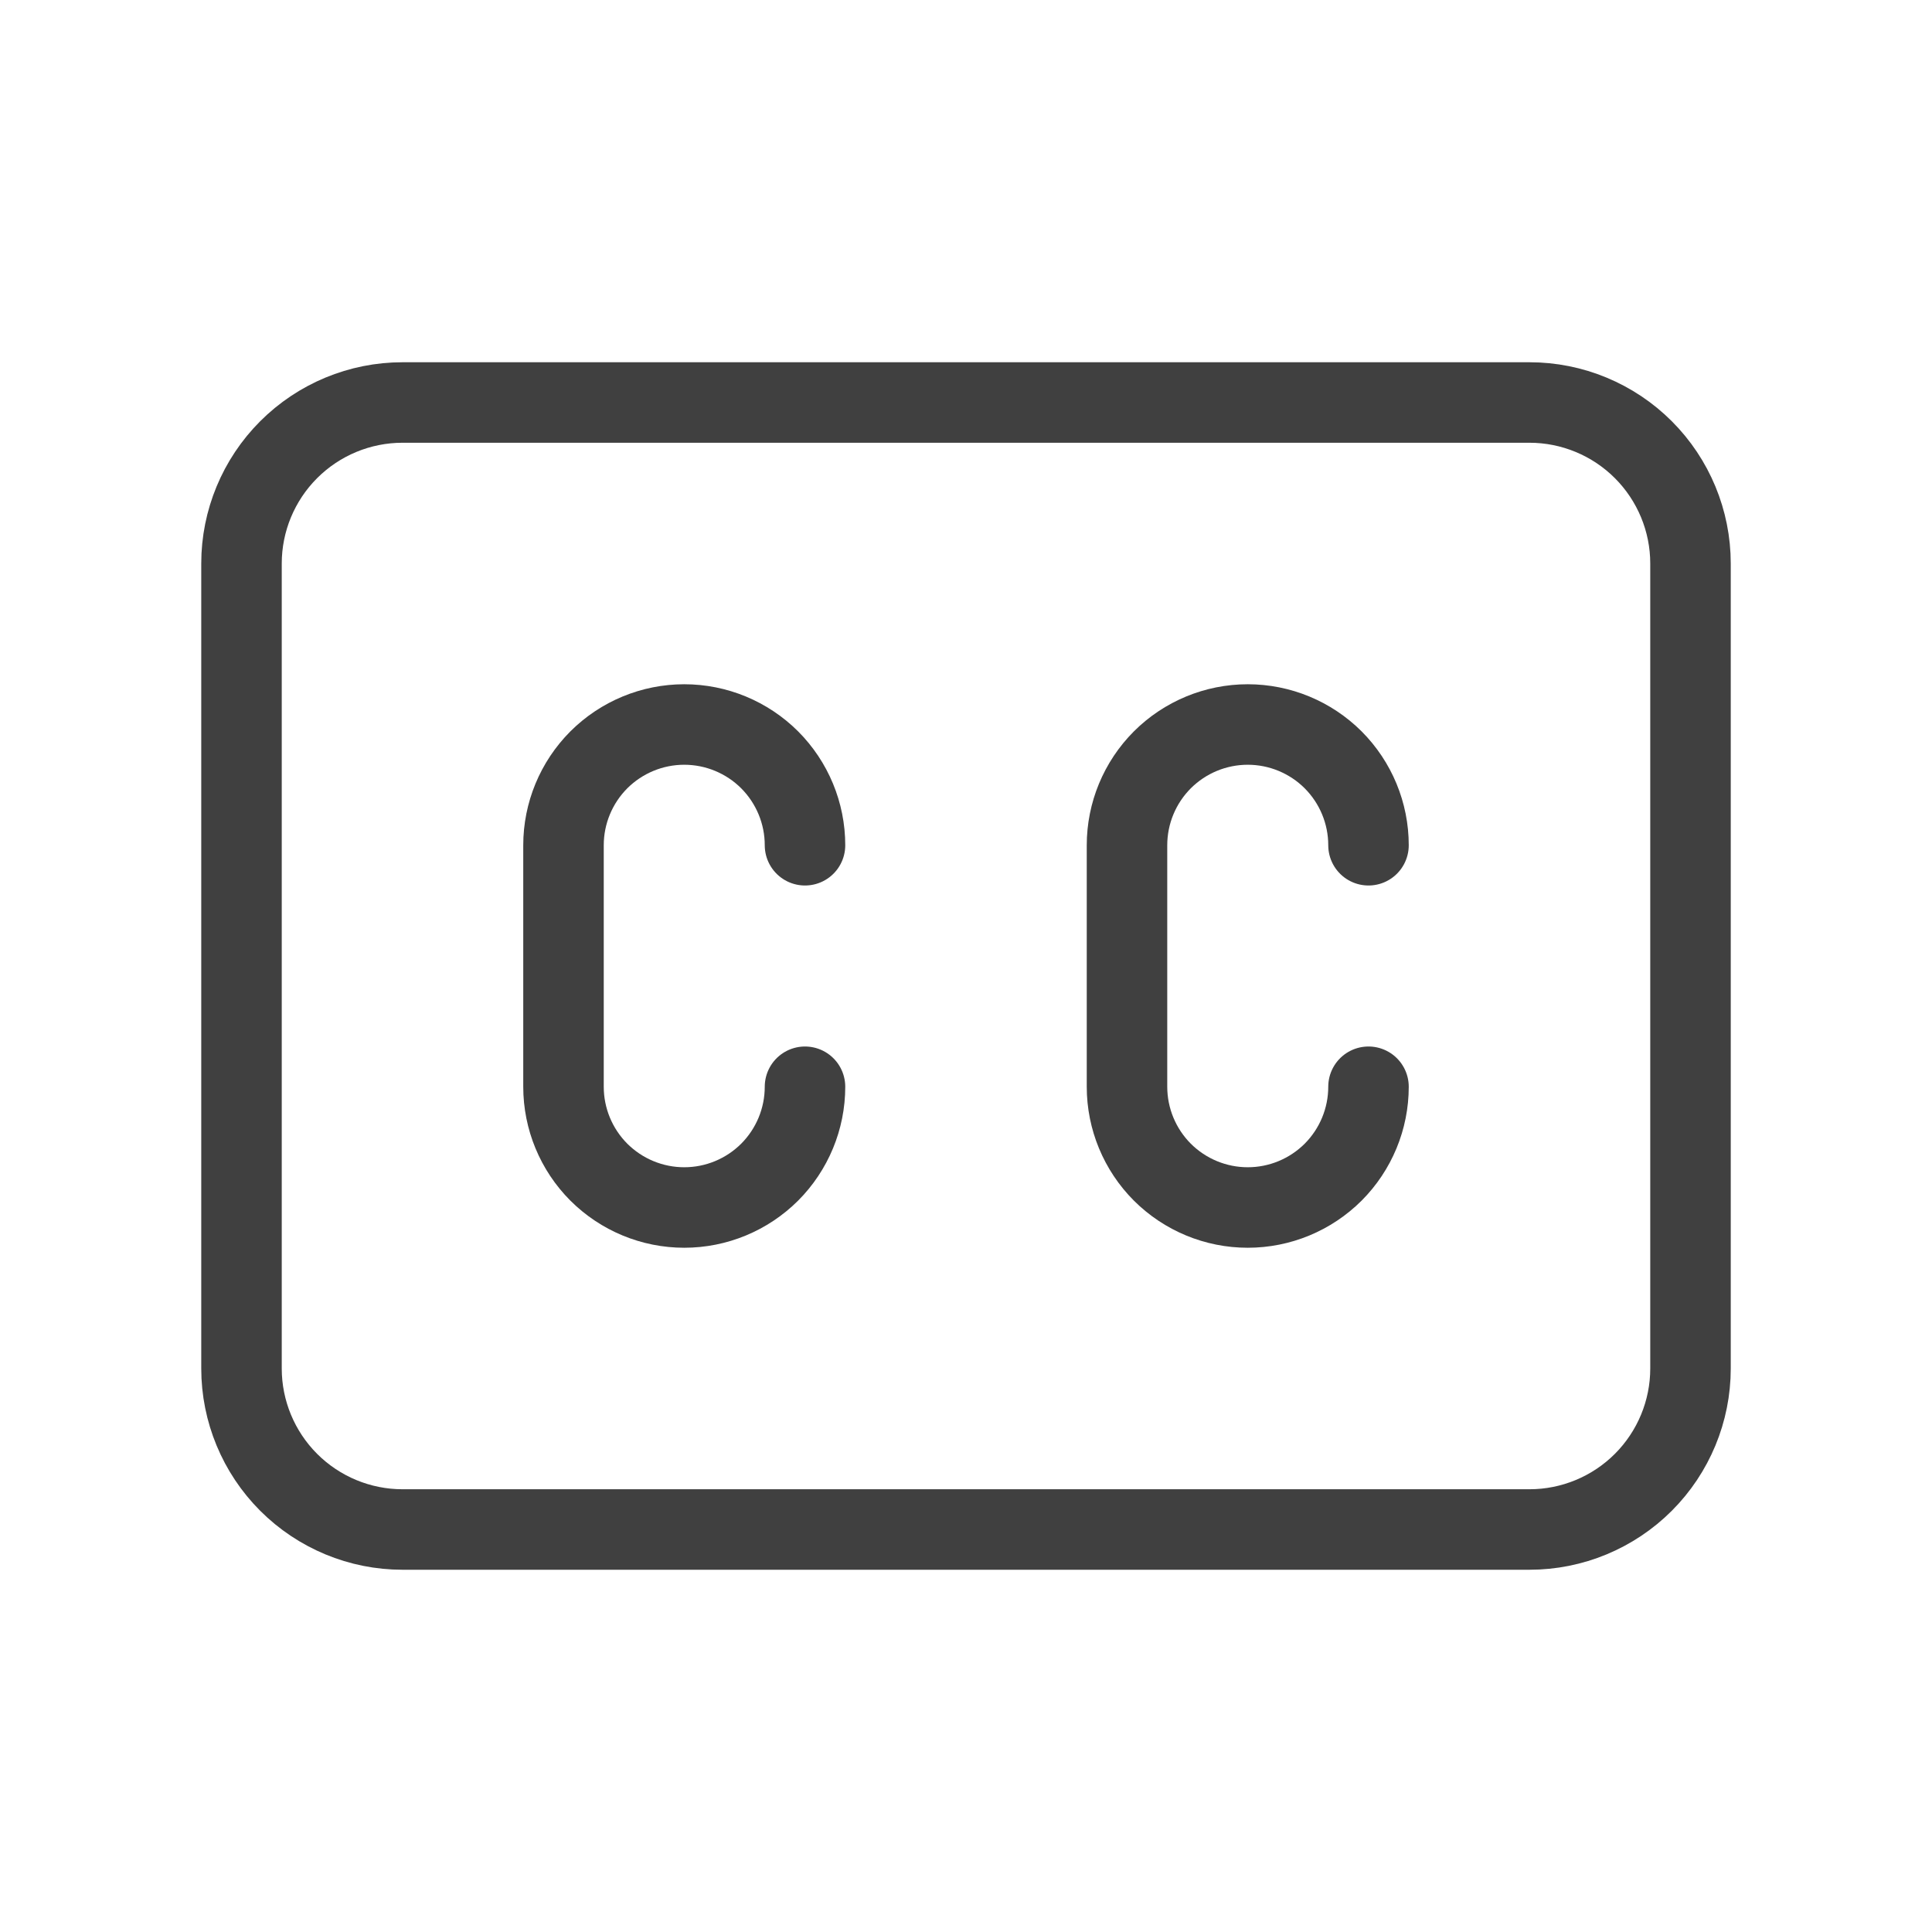 <svg width="24" height="24" viewBox="0 0 24 24" fill="none" xmlns="http://www.w3.org/2000/svg">
<g clip-path="url(#clip0_465_1784)">
<path d="M3 7C3 6.47 3.211 5.961 3.586 5.586C3.961 5.211 4.47 5 5 5H19C19.53 5 20.039 5.211 20.414 5.586C20.789 5.961 21 6.47 21 7V17C21 17.53 20.789 18.039 20.414 18.414C20.039 18.789 19.53 19 19 19H5C4.47 19 3.961 18.789 3.586 18.414C3.211 18.039 3 17.53 3 17V7Z" stroke="#404040" stroke-linecap="round" stroke-linejoin="round"/>
<path d="M10 10.5C10 10.102 9.842 9.721 9.561 9.439C9.279 9.158 8.898 9 8.5 9C8.102 9 7.721 9.158 7.439 9.439C7.158 9.721 7 10.102 7 10.5V13.5C7 13.898 7.158 14.279 7.439 14.561C7.721 14.842 8.102 15 8.5 15C8.898 15 9.279 14.842 9.561 14.561C9.842 14.279 10 13.898 10 13.5" stroke="#404040" stroke-linecap="round" stroke-linejoin="round"/>
<path d="M17 10.5C17 10.102 16.842 9.721 16.561 9.439C16.279 9.158 15.898 9 15.5 9C15.102 9 14.721 9.158 14.439 9.439C14.158 9.721 14 10.102 14 10.5V13.5C14 13.898 14.158 14.279 14.439 14.561C14.721 14.842 15.102 15 15.5 15C15.898 15 16.279 14.842 16.561 14.561C16.842 14.279 17 13.898 17 13.5" stroke="#404040" stroke-linecap="round" stroke-linejoin="round"/>
</g>
<defs>
<clipPath id="clip0_465_1784">
<rect width="24" height="24" fill="white"/>
</clipPath>
</defs>
</svg>
